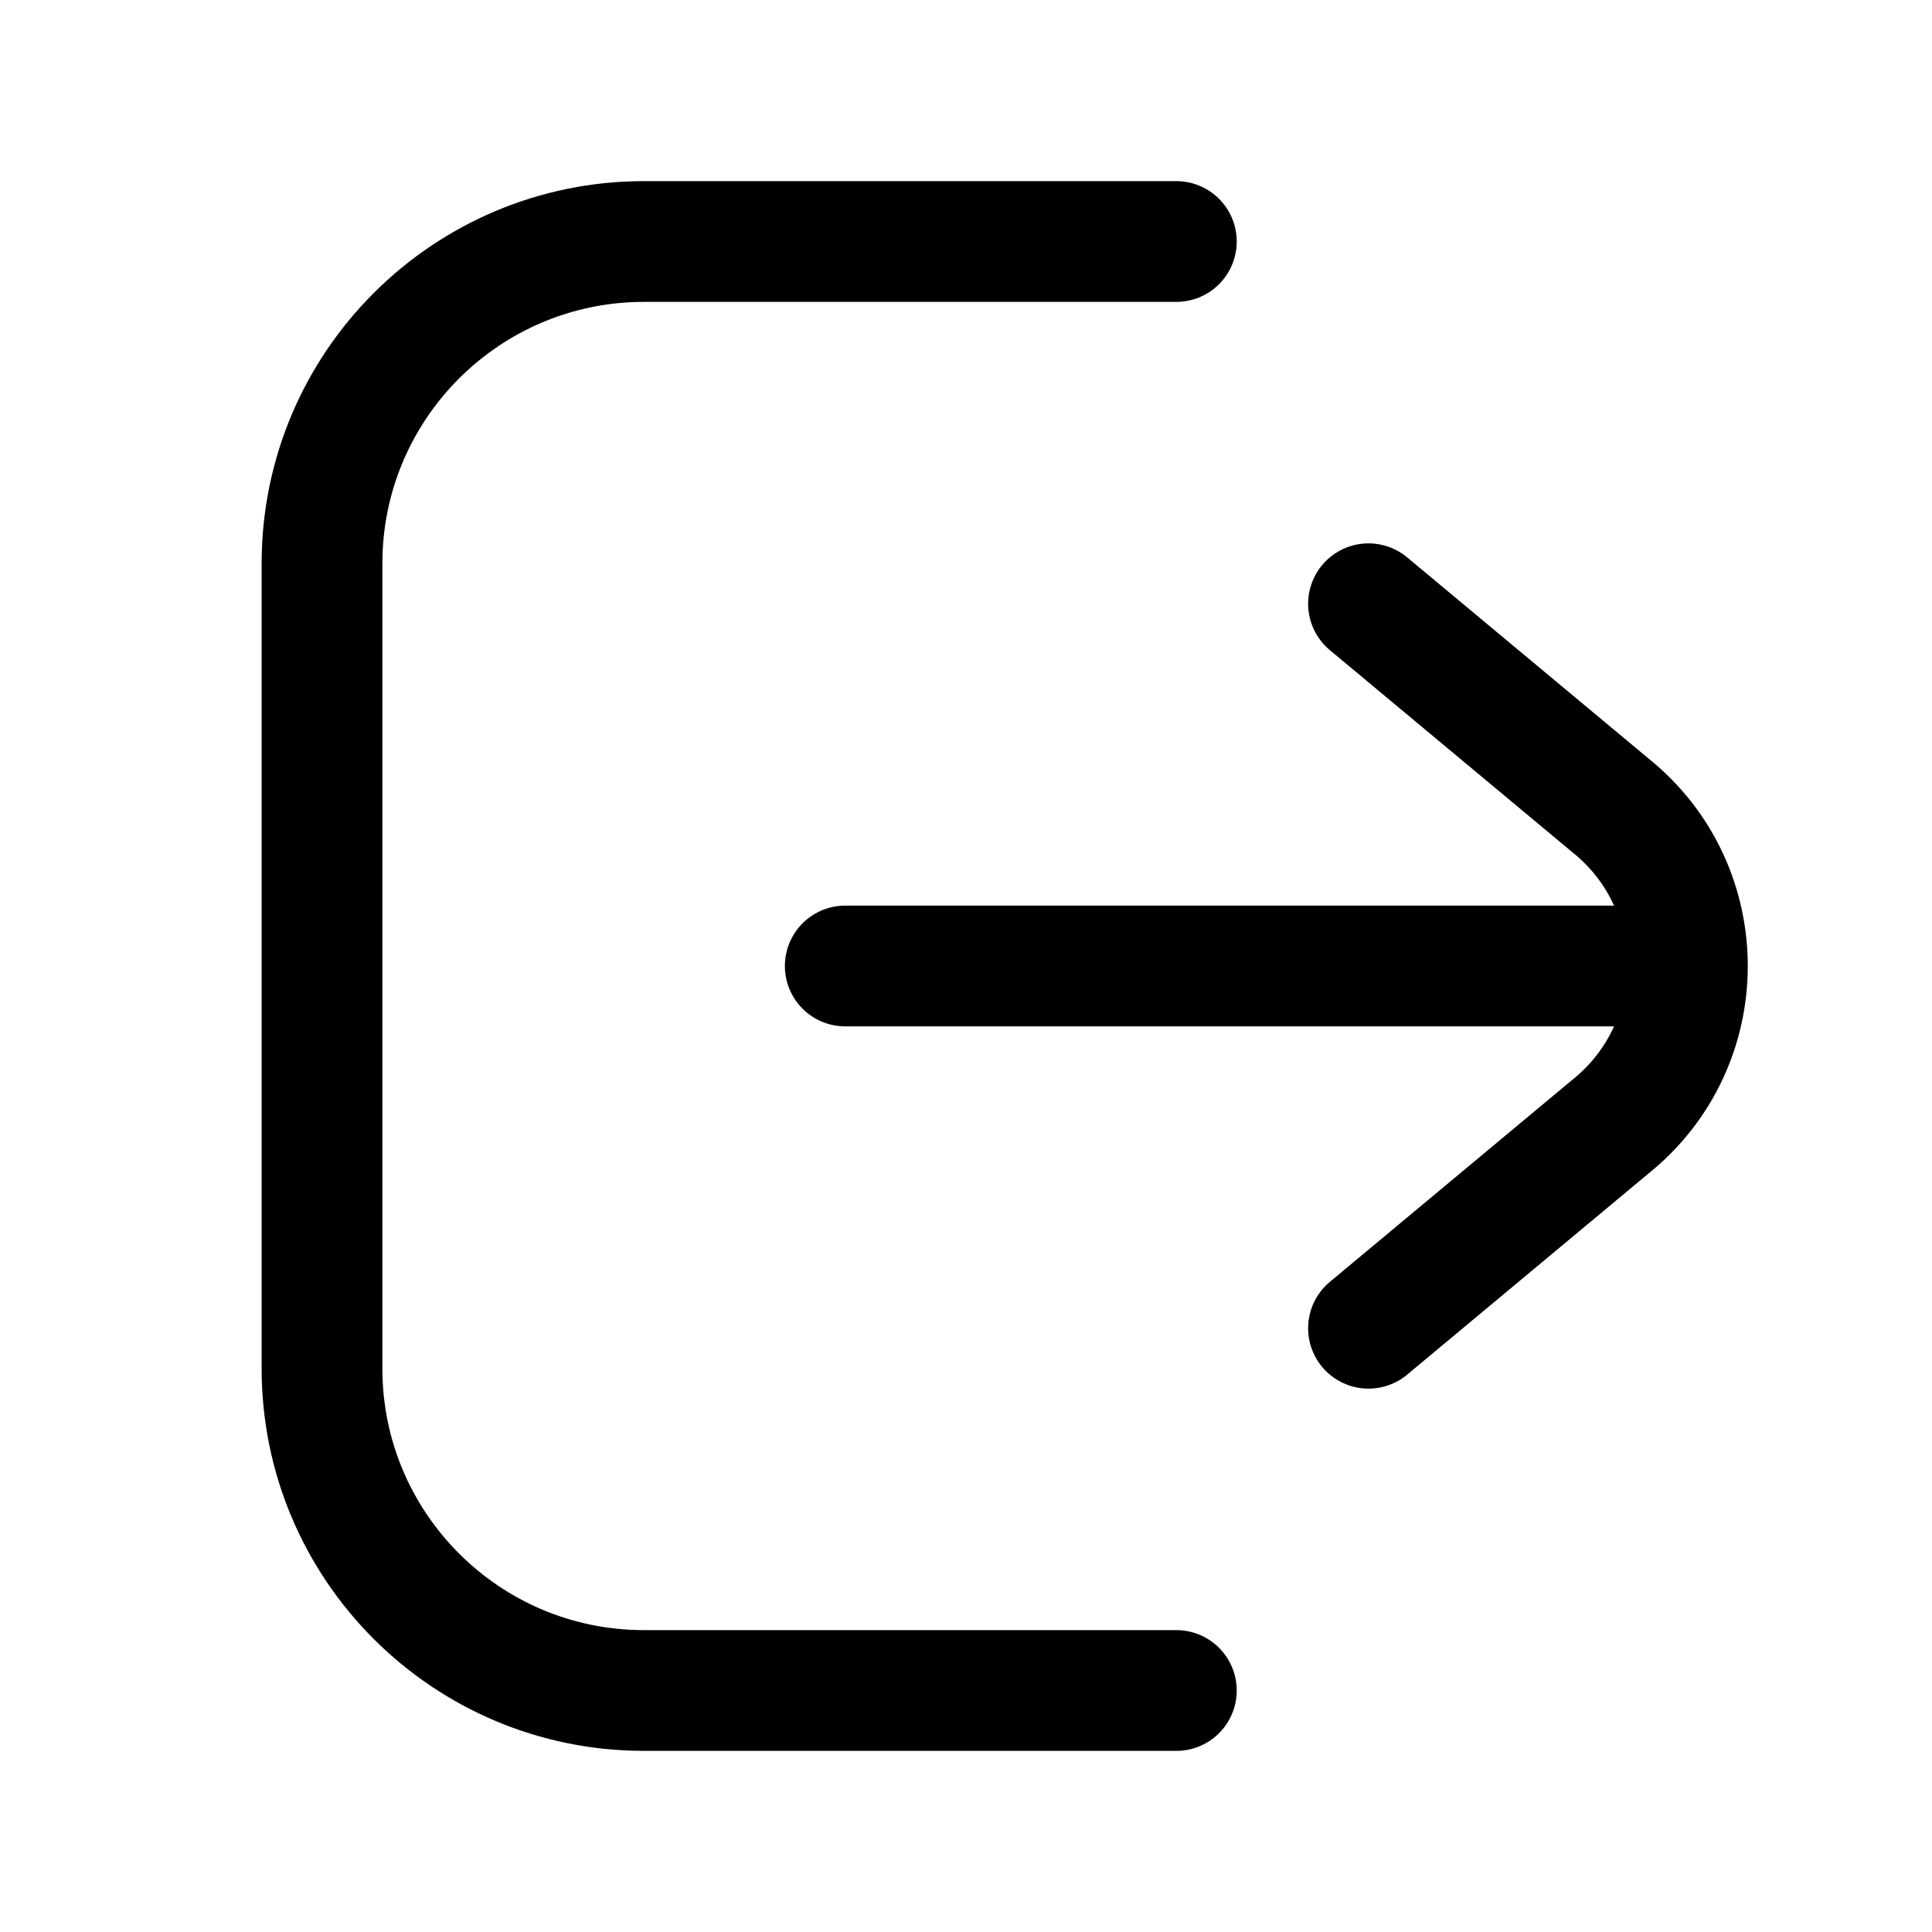 <svg width="24" height="24" viewBox="0 0 24 24" fill="none" xmlns="http://www.w3.org/2000/svg">
<g id="icon_onoff">
<path id="Rectangle 338" d="M14.613 3C11.704 3 10.026 3 8.001 3C5.791 3 4 4.791 4 7V17C4 19.209 5.791 21 8 21H14.613M10.5 12H20.5M17 16.5L20 14V14C21.282 12.975 21.282 11.025 20 10V10L17 7.5" stroke="black" stroke-width="1.5" stroke-linecap="round" stroke-linejoin="round"/>
</g>
</svg>
